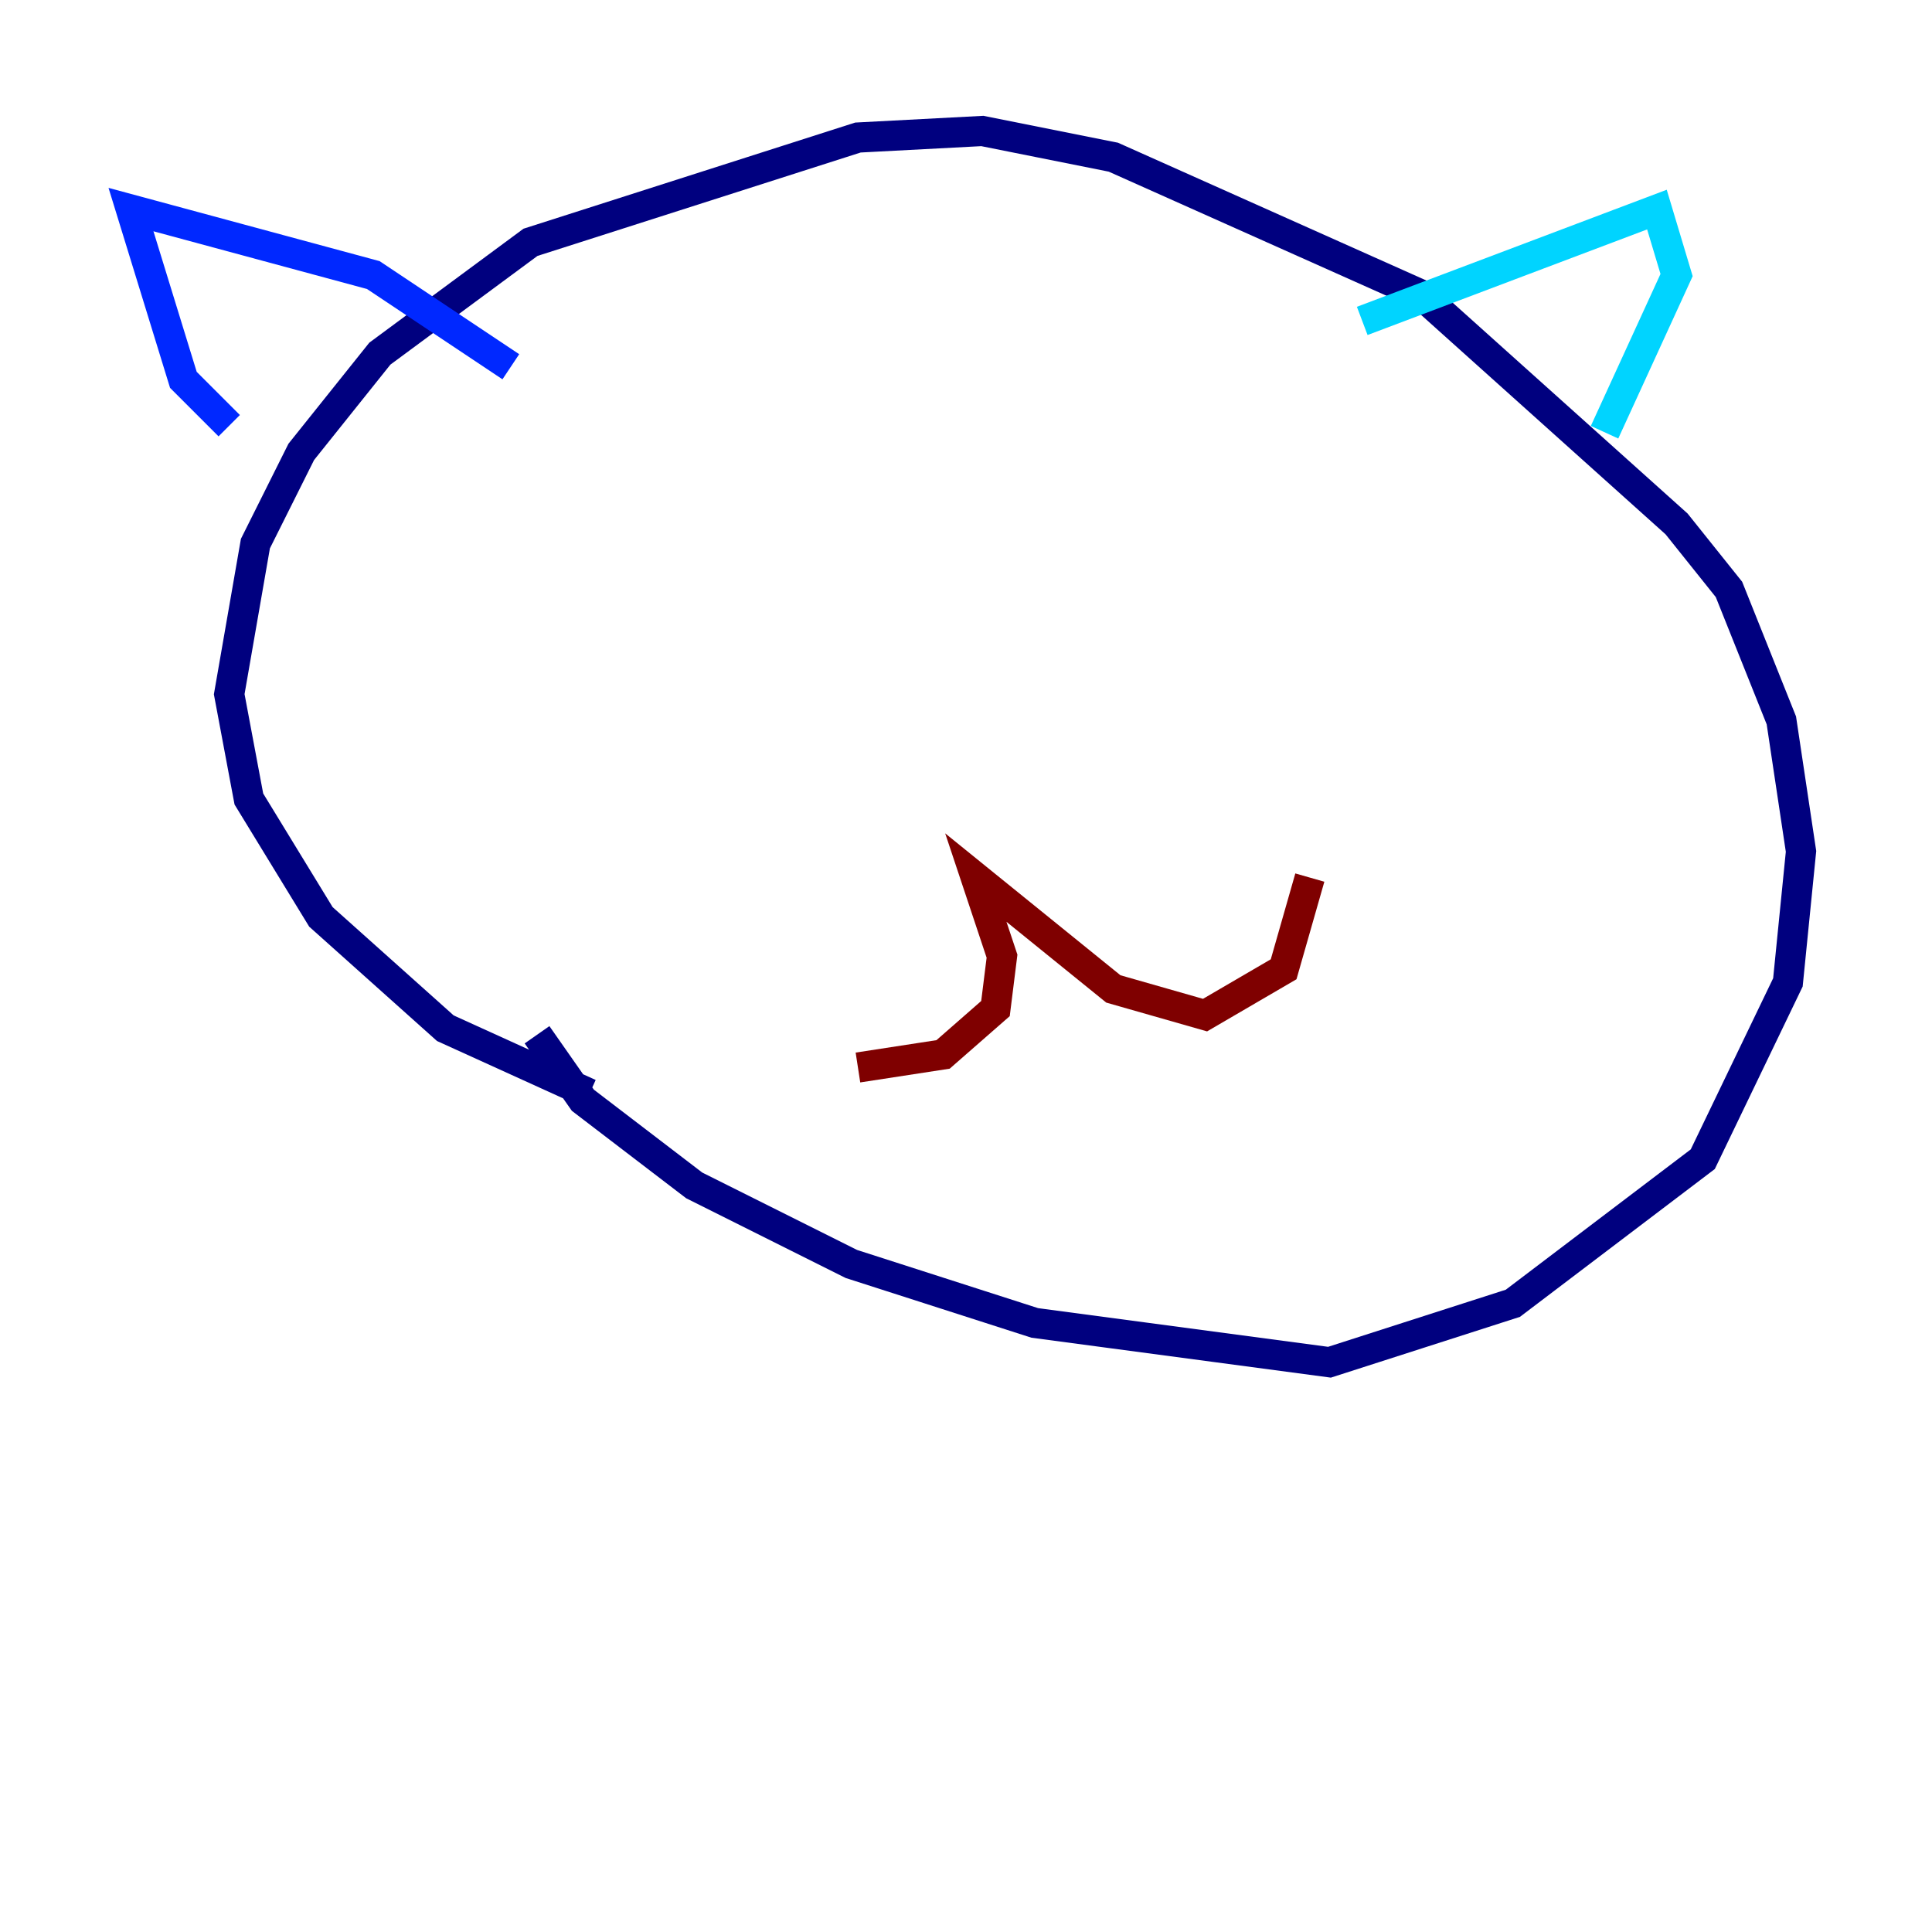 <?xml version="1.0" encoding="utf-8" ?>
<svg baseProfile="tiny" height="128" version="1.2" viewBox="0,0,128,128" width="128" xmlns="http://www.w3.org/2000/svg" xmlns:ev="http://www.w3.org/2001/xml-events" xmlns:xlink="http://www.w3.org/1999/xlink"><defs /><polyline fill="none" points="35.58,68.556 38.617,72.895 45.993,78.536 56.407,83.742 68.556,87.647 88.081,90.251 100.231,86.346 112.814,76.8 118.454,65.085 119.322,56.407 118.02,47.729 114.549,39.051 111.078,34.712 94.156,19.525 73.763,10.414 65.085,8.678 56.841,9.112 35.146,16.054 25.166,23.43 19.959,29.939 16.922,36.014 15.186,45.993 16.488,52.936 21.261,60.746 29.505,68.122 39.051,72.461" stroke="#00007f" stroke-width="2" /><polyline fill="none" points="15.186,28.203 12.149,25.166 8.678,13.885 24.732,18.224 33.844,24.298" stroke="#0028ff" stroke-width="2" /><polyline fill="none" points="90.251,21.261 109.776,13.885 111.078,18.224 106.305,28.637" stroke="#00d4ff" stroke-width="2" /><polyline fill="none" points="46.861,37.749 46.861,37.749" stroke="#7cff79" stroke-width="2" /><polyline fill="none" points="73.763,30.373 73.763,30.373" stroke="#ffe500" stroke-width="2" /><polyline fill="none" points="80.705,39.485 80.705,39.485" stroke="#ff4600" stroke-width="2" /><polyline fill="none" points="56.841,70.725 62.481,69.858 65.953,66.82 66.386,63.349 64.651,58.142 73.763,65.519 79.837,67.254 85.044,64.217 86.78,58.142" stroke="#7f0000" stroke-width="2" /></svg>